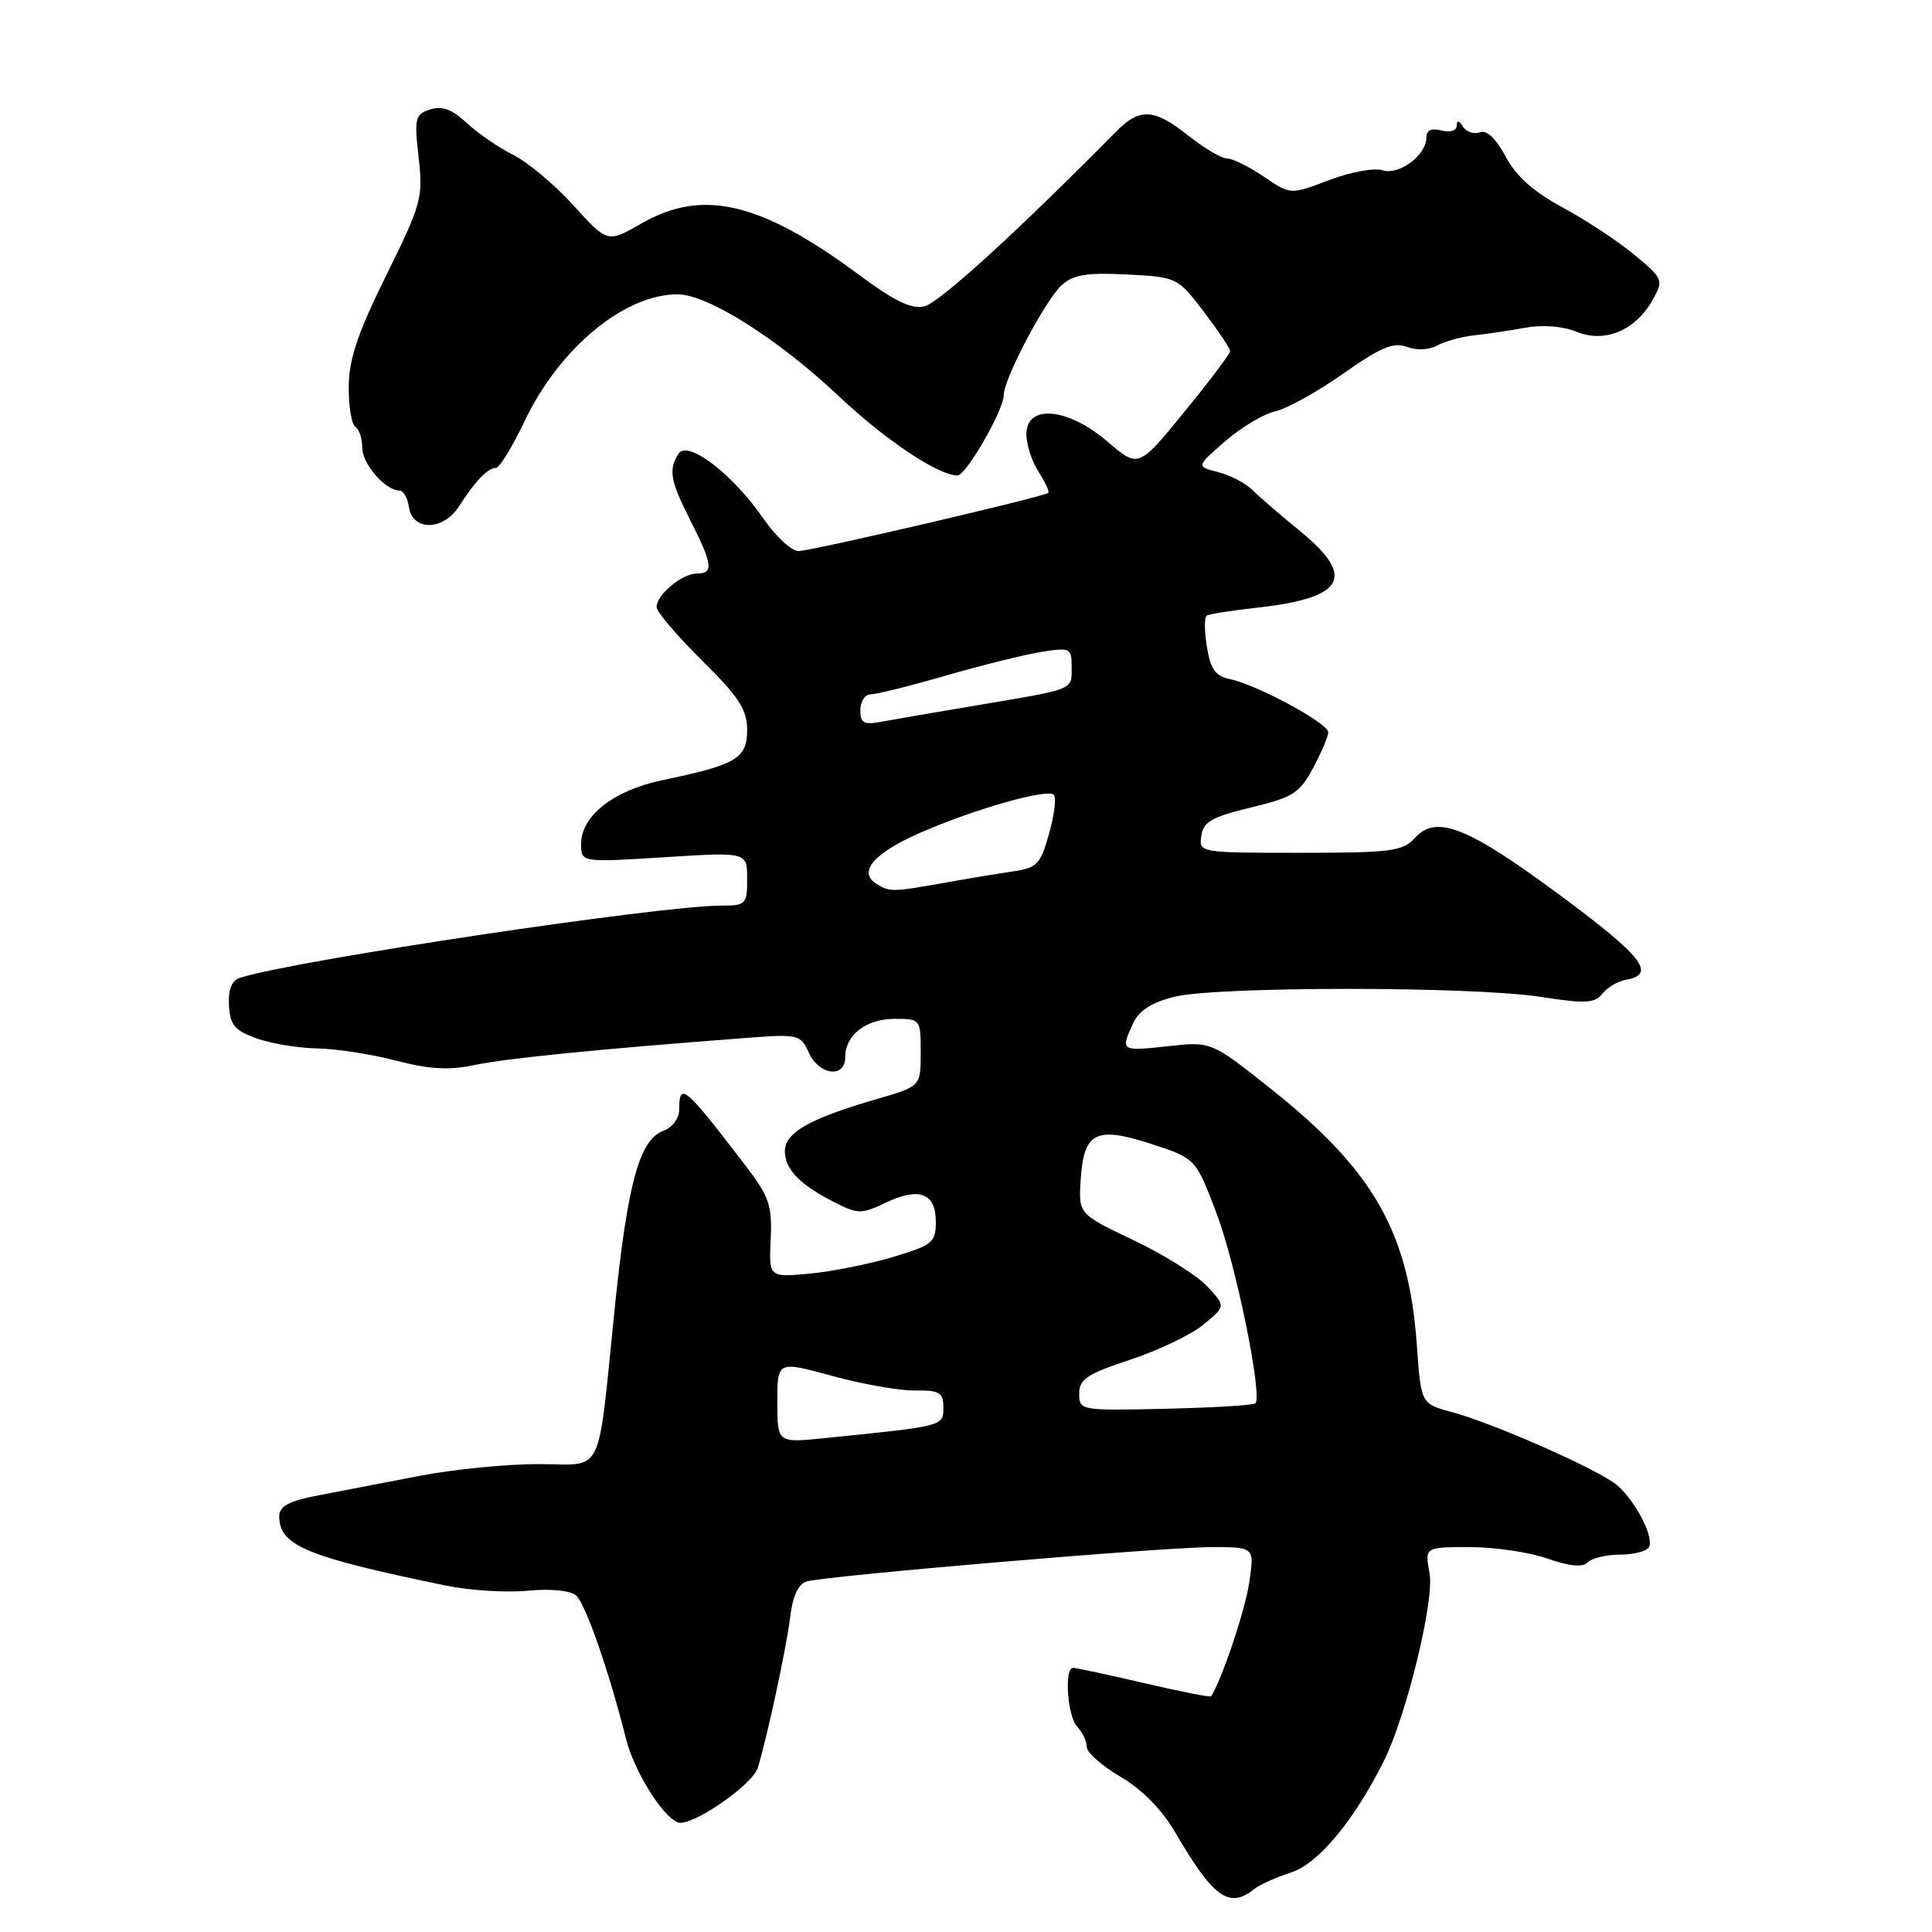<?xml version="1.0" encoding="UTF-8" standalone="no"?>
<!DOCTYPE svg PUBLIC "-//W3C//DTD SVG 1.1//EN" "http://www.w3.org/Graphics/SVG/1.1/DTD/svg11.dtd" >
<svg xmlns="http://www.w3.org/2000/svg" xmlns:xlink="http://www.w3.org/1999/xlink" version="1.1" viewBox="0 0 256 256">
 <g >
 <path fill="currentColor"
d=" M 166.15 250.34 C 166.89 249.74 169.12 248.74 171.10 248.10 C 174.67 246.95 179.38 241.29 183.33 233.42 C 186.35 227.40 190.10 212.03 189.42 208.44 C 188.78 205.00 188.78 205.00 194.76 205.00 C 198.06 205.00 202.69 205.68 205.05 206.52 C 207.98 207.55 209.69 207.71 210.38 207.02 C 210.94 206.46 212.86 206.00 214.64 206.00 C 216.42 206.00 218.15 205.56 218.48 205.03 C 219.23 203.82 216.82 199.04 214.35 196.86 C 212.11 194.87 198.09 188.65 192.39 187.11 C 188.29 186.01 188.29 186.01 187.74 178.25 C 186.68 163.31 182.05 155.15 168.50 144.36 C 160.50 137.99 160.50 137.99 154.75 138.63 C 148.52 139.31 148.46 139.27 150.12 135.64 C 150.90 133.92 152.55 132.85 155.56 132.09 C 161.16 130.68 195.05 130.68 204.13 132.09 C 210.09 133.01 211.33 132.95 212.32 131.67 C 212.97 130.85 214.36 130.02 215.42 129.83 C 219.52 129.12 217.72 126.78 206.82 118.70 C 194.44 109.52 190.31 107.89 187.46 111.05 C 185.87 112.80 184.31 113.00 172.28 113.00 C 158.94 113.00 158.86 112.99 159.18 110.75 C 159.44 108.89 160.58 108.24 165.75 107.00 C 171.32 105.66 172.21 105.10 174.00 101.75 C 175.10 99.69 176.00 97.56 176.00 97.02 C 176.00 95.84 166.54 90.73 163.02 90.00 C 161.05 89.59 160.40 88.69 159.92 85.71 C 159.58 83.63 159.57 81.77 159.90 81.57 C 160.23 81.36 163.20 80.90 166.50 80.53 C 178.19 79.24 179.75 76.49 172.26 70.37 C 169.66 68.24 166.80 65.78 165.91 64.89 C 165.02 64.01 162.99 62.96 161.39 62.55 C 158.50 61.81 158.50 61.81 162.35 58.46 C 164.47 56.62 167.45 54.84 168.98 54.50 C 170.51 54.17 174.56 51.92 177.98 49.51 C 182.94 46.02 184.66 45.30 186.41 45.96 C 187.70 46.45 189.35 46.38 190.41 45.79 C 191.40 45.24 193.63 44.62 195.36 44.43 C 197.09 44.24 200.18 43.78 202.23 43.41 C 204.45 43.01 207.16 43.24 208.91 43.96 C 212.61 45.50 216.71 43.79 218.96 39.77 C 220.46 37.09 220.41 36.96 216.57 33.77 C 214.41 31.97 210.14 29.15 207.07 27.50 C 203.21 25.42 200.89 23.35 199.50 20.74 C 198.21 18.33 196.99 17.18 196.08 17.53 C 195.30 17.82 194.29 17.49 193.85 16.78 C 193.30 15.92 193.03 15.88 193.02 16.66 C 193.01 17.32 192.14 17.59 191.00 17.29 C 189.67 16.94 189.00 17.26 189.00 18.23 C 189.00 20.57 185.39 23.26 183.17 22.56 C 182.09 22.21 178.91 22.80 176.10 23.87 C 171.00 25.81 171.00 25.81 167.45 23.40 C 165.51 22.08 163.32 21.00 162.59 21.00 C 161.87 21.00 159.58 19.65 157.50 18.00 C 152.93 14.37 151.03 14.25 147.90 17.43 C 134.82 30.67 124.50 40.09 122.49 40.59 C 120.82 41.01 118.56 39.93 113.86 36.44 C 100.80 26.76 93.13 24.94 85.00 29.61 C 80.50 32.19 80.50 32.19 76.00 27.23 C 73.53 24.50 69.92 21.48 68.00 20.52 C 66.08 19.56 63.30 17.65 61.84 16.29 C 59.92 14.49 58.59 14.00 57.01 14.50 C 55.00 15.14 54.88 15.63 55.47 20.85 C 56.08 26.20 55.85 27.03 51.17 36.50 C 47.38 44.17 46.23 47.61 46.21 51.25 C 46.19 53.86 46.59 56.25 47.09 56.56 C 47.59 56.87 48.00 58.12 48.00 59.34 C 48.00 61.48 51.07 65.00 52.94 65.00 C 53.45 65.00 54.00 65.98 54.18 67.17 C 54.65 70.40 58.74 70.35 60.82 67.09 C 62.95 63.76 64.64 62.00 65.71 62.00 C 66.18 62.00 67.89 59.21 69.51 55.81 C 74.10 46.15 82.71 39.00 89.77 39.00 C 93.76 39.00 103.05 44.87 111.14 52.49 C 117.31 58.31 124.33 63.00 126.87 63.00 C 128.02 63.00 133.00 54.34 133.00 52.35 C 133.00 50.20 138.53 39.72 140.70 37.77 C 142.22 36.40 144.03 36.10 149.31 36.37 C 155.94 36.71 156.03 36.75 159.50 41.29 C 161.42 43.82 163.00 46.17 163.00 46.52 C 163.00 46.87 160.27 50.50 156.92 54.59 C 150.85 62.03 150.85 62.03 146.74 58.51 C 141.49 54.01 136.00 53.51 136.00 57.54 C 136.00 58.93 136.74 61.19 137.64 62.57 C 138.53 63.94 139.10 65.18 138.89 65.32 C 138.01 65.91 107.36 73.04 105.80 73.02 C 104.86 73.01 102.76 71.05 101.12 68.67 C 97.08 62.80 91.10 58.24 89.91 60.12 C 88.55 62.26 88.80 63.68 91.50 69.00 C 94.44 74.80 94.58 76.00 92.33 76.00 C 90.37 76.00 87.00 78.81 87.00 80.44 C 87.00 81.06 89.70 84.23 93.00 87.50 C 97.93 92.37 99.00 94.03 99.00 96.74 C 99.00 100.50 97.57 101.34 87.80 103.37 C 81.32 104.72 77.00 108.09 77.00 111.82 C 77.00 114.28 77.00 114.28 88.00 113.59 C 99.00 112.89 99.00 112.89 99.00 116.45 C 99.00 119.83 98.84 120.00 95.54 120.00 C 87.44 120.00 39.15 127.24 31.84 129.55 C 30.70 129.91 30.23 131.07 30.34 133.20 C 30.47 135.80 31.08 136.54 34.00 137.59 C 35.92 138.28 39.54 138.88 42.04 138.92 C 44.54 138.97 49.24 139.69 52.49 140.54 C 56.95 141.70 59.52 141.84 62.95 141.11 C 67.08 140.24 79.02 139.04 98.77 137.54 C 105.80 137.00 106.07 137.07 107.18 139.49 C 108.54 142.49 112.00 142.91 112.00 140.07 C 112.00 137.13 114.76 135.00 118.57 135.00 C 121.97 135.00 122.00 135.05 122.00 139.47 C 122.00 143.94 122.00 143.94 116.25 145.61 C 107.28 148.21 104.00 150.07 104.00 152.53 C 104.00 154.96 105.99 156.99 110.71 159.38 C 113.67 160.88 114.18 160.88 117.37 159.36 C 121.80 157.25 124.00 158.09 124.00 161.90 C 124.00 164.64 123.57 164.99 118.25 166.58 C 115.09 167.52 110.11 168.51 107.19 168.77 C 101.89 169.26 101.89 169.26 102.12 164.18 C 102.33 159.70 101.93 158.55 98.67 154.30 C 90.68 143.87 90.00 143.30 90.00 147.03 C 90.00 148.19 89.09 149.40 87.88 149.85 C 84.75 151.01 83.17 156.74 81.49 173.00 C 79.10 196.27 80.20 194.00 71.30 194.00 C 67.12 194.00 60.05 194.70 55.60 195.56 C 51.14 196.42 45.14 197.58 42.25 198.13 C 38.27 198.90 37.00 199.57 37.00 200.92 C 37.00 204.80 40.59 206.29 59.15 210.11 C 62.26 210.75 67.10 211.05 69.91 210.78 C 72.91 210.49 75.56 210.75 76.33 211.40 C 77.56 212.43 80.71 221.47 82.94 230.37 C 84.00 234.63 87.75 240.68 89.82 241.48 C 91.52 242.14 99.69 236.55 100.41 234.25 C 101.64 230.27 104.23 218.21 104.70 214.29 C 105.02 211.55 105.77 209.90 106.85 209.56 C 109.32 208.81 154.13 205.00 160.61 205.00 C 166.23 205.00 166.23 205.00 165.52 209.75 C 164.98 213.40 161.87 222.66 160.47 224.77 C 160.37 224.92 156.38 224.14 151.60 223.02 C 146.83 221.91 142.60 221.00 142.20 221.00 C 140.98 221.00 141.43 227.42 142.75 228.82 C 143.44 229.55 144.00 230.74 144.00 231.48 C 144.00 232.21 146.01 233.99 148.47 235.43 C 151.31 237.09 153.96 239.78 155.71 242.78 C 160.77 251.45 162.86 252.96 166.15 250.34 Z  M 103.00 185.76 C 103.00 180.33 103.00 180.33 110.25 182.31 C 114.24 183.41 119.19 184.28 121.25 184.25 C 124.51 184.21 125.00 184.50 125.00 186.51 C 125.00 188.99 125.11 188.96 109.25 190.56 C 103.00 191.20 103.00 191.20 103.00 185.76 Z  M 143.00 184.66 C 143.00 182.75 144.06 182.05 149.75 180.17 C 153.46 178.95 157.83 176.86 159.46 175.52 C 162.43 173.08 162.43 173.08 159.96 170.45 C 158.61 168.99 154.21 166.24 150.20 164.33 C 142.90 160.86 142.90 160.86 143.20 156.28 C 143.61 149.99 145.22 149.19 152.59 151.59 C 158.44 153.50 158.44 153.50 161.21 160.81 C 163.77 167.56 167.31 184.91 166.35 185.95 C 166.12 186.20 160.77 186.52 154.46 186.67 C 143.14 186.92 143.00 186.90 143.00 184.66 Z  M 116.10 117.09 C 113.67 115.55 115.75 113.09 121.72 110.44 C 128.80 107.30 138.78 104.44 139.64 105.31 C 139.99 105.66 139.71 107.97 139.01 110.45 C 137.86 114.56 137.43 115.00 134.13 115.48 C 132.13 115.77 128.00 116.46 124.94 117.01 C 118.24 118.20 117.88 118.21 116.10 117.09 Z  M 114.00 94.08 C 114.00 92.94 114.62 92.00 115.39 92.00 C 116.15 92.00 120.63 90.88 125.33 89.52 C 130.04 88.16 135.71 86.75 137.94 86.39 C 141.83 85.77 142.00 85.85 142.00 88.40 C 142.00 91.47 142.53 91.26 129.50 93.45 C 124.00 94.37 118.26 95.36 116.75 95.64 C 114.47 96.07 114.00 95.81 114.00 94.08 Z "/>
</g>
</svg>